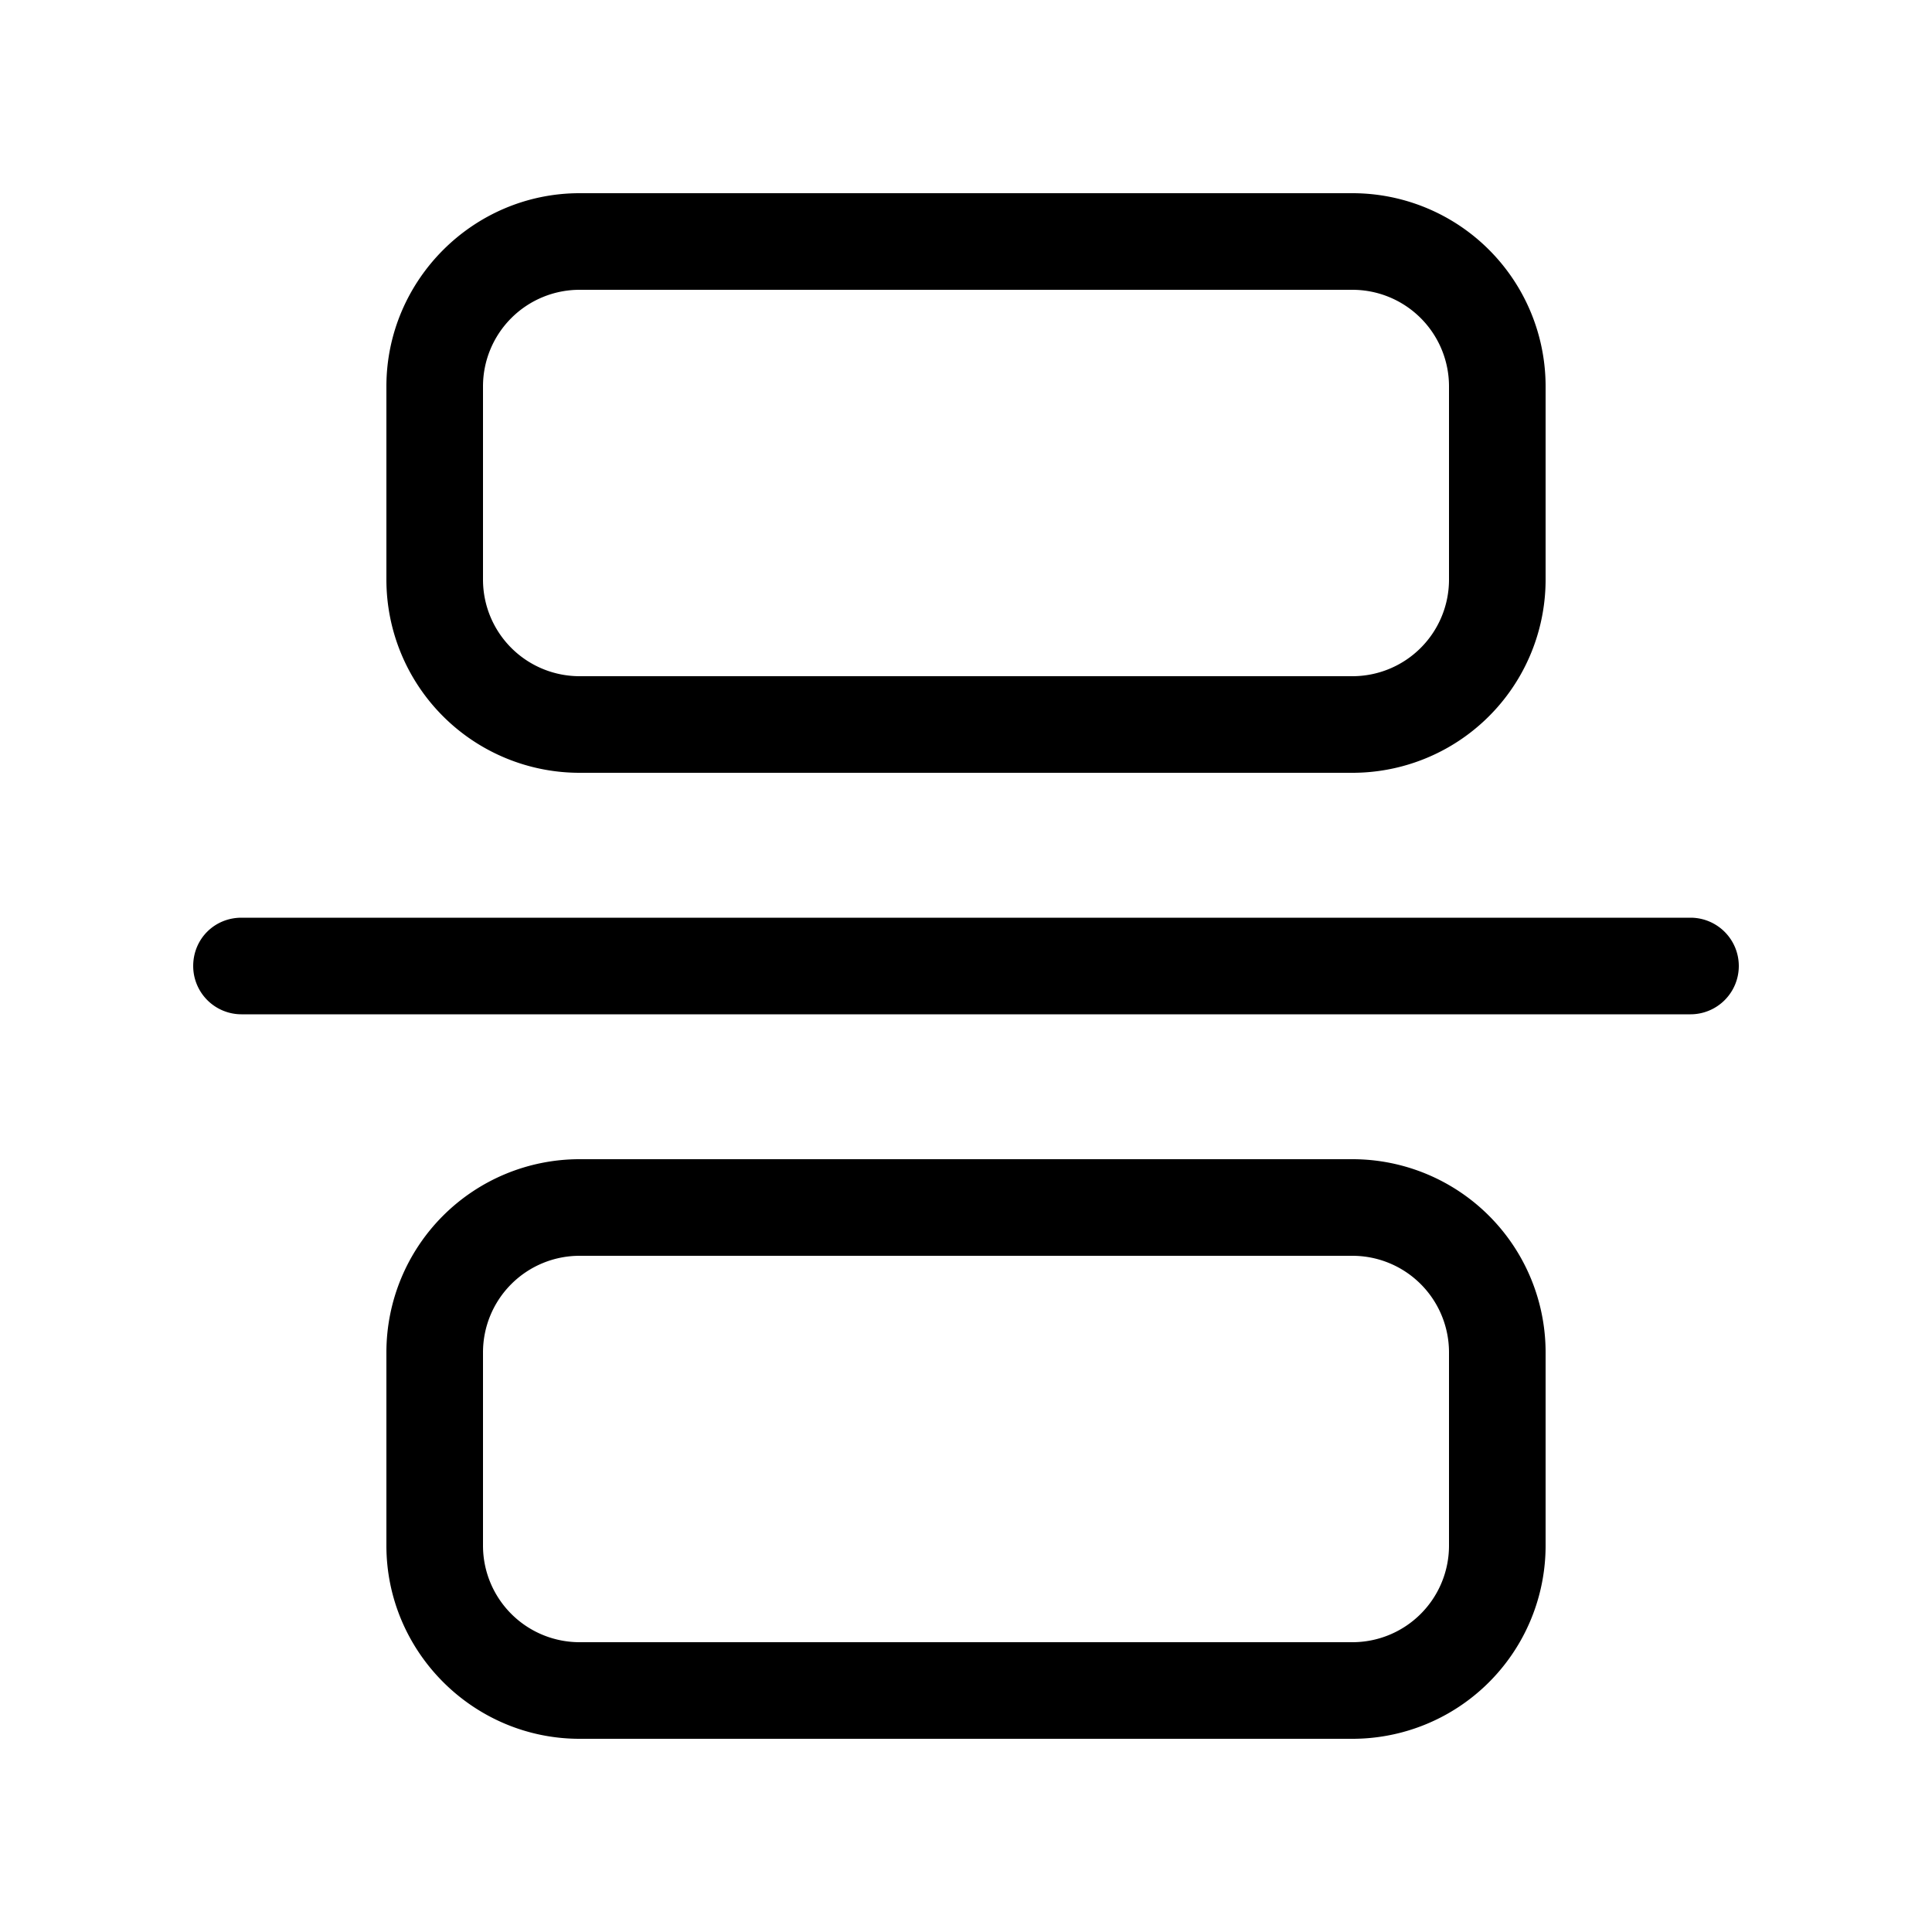 <svg width="20" height="20" viewBox="0 0 20 20" xmlns="http://www.w3.org/2000/svg"><path d="M6 3a1 1 0 00-1 1v2a1 1 0 001 1h8a1 1 0 001-1V4a1 1 0 00-1-1H6zM4 4c0-1.1.9-2 2-2h8a2 2 0 012 2v2a2 2 0 01-2 2H6a2 2 0 01-2-2V4zm2 13a1 1 0 01-1-1v-2a1 1 0 011-1h8a1 1 0 011 1v2a1 1 0 01-1 1H6zm-2-1c0 1.1.9 2 2 2h8a2 2 0 002-2v-2a2 2 0 00-2-2H6a2 2 0 00-2 2v2zm-2-6c0-.28.22-.5.5-.5h15a.5.5 0 010 1h-15A.5.5 0 012 10z"/></svg>